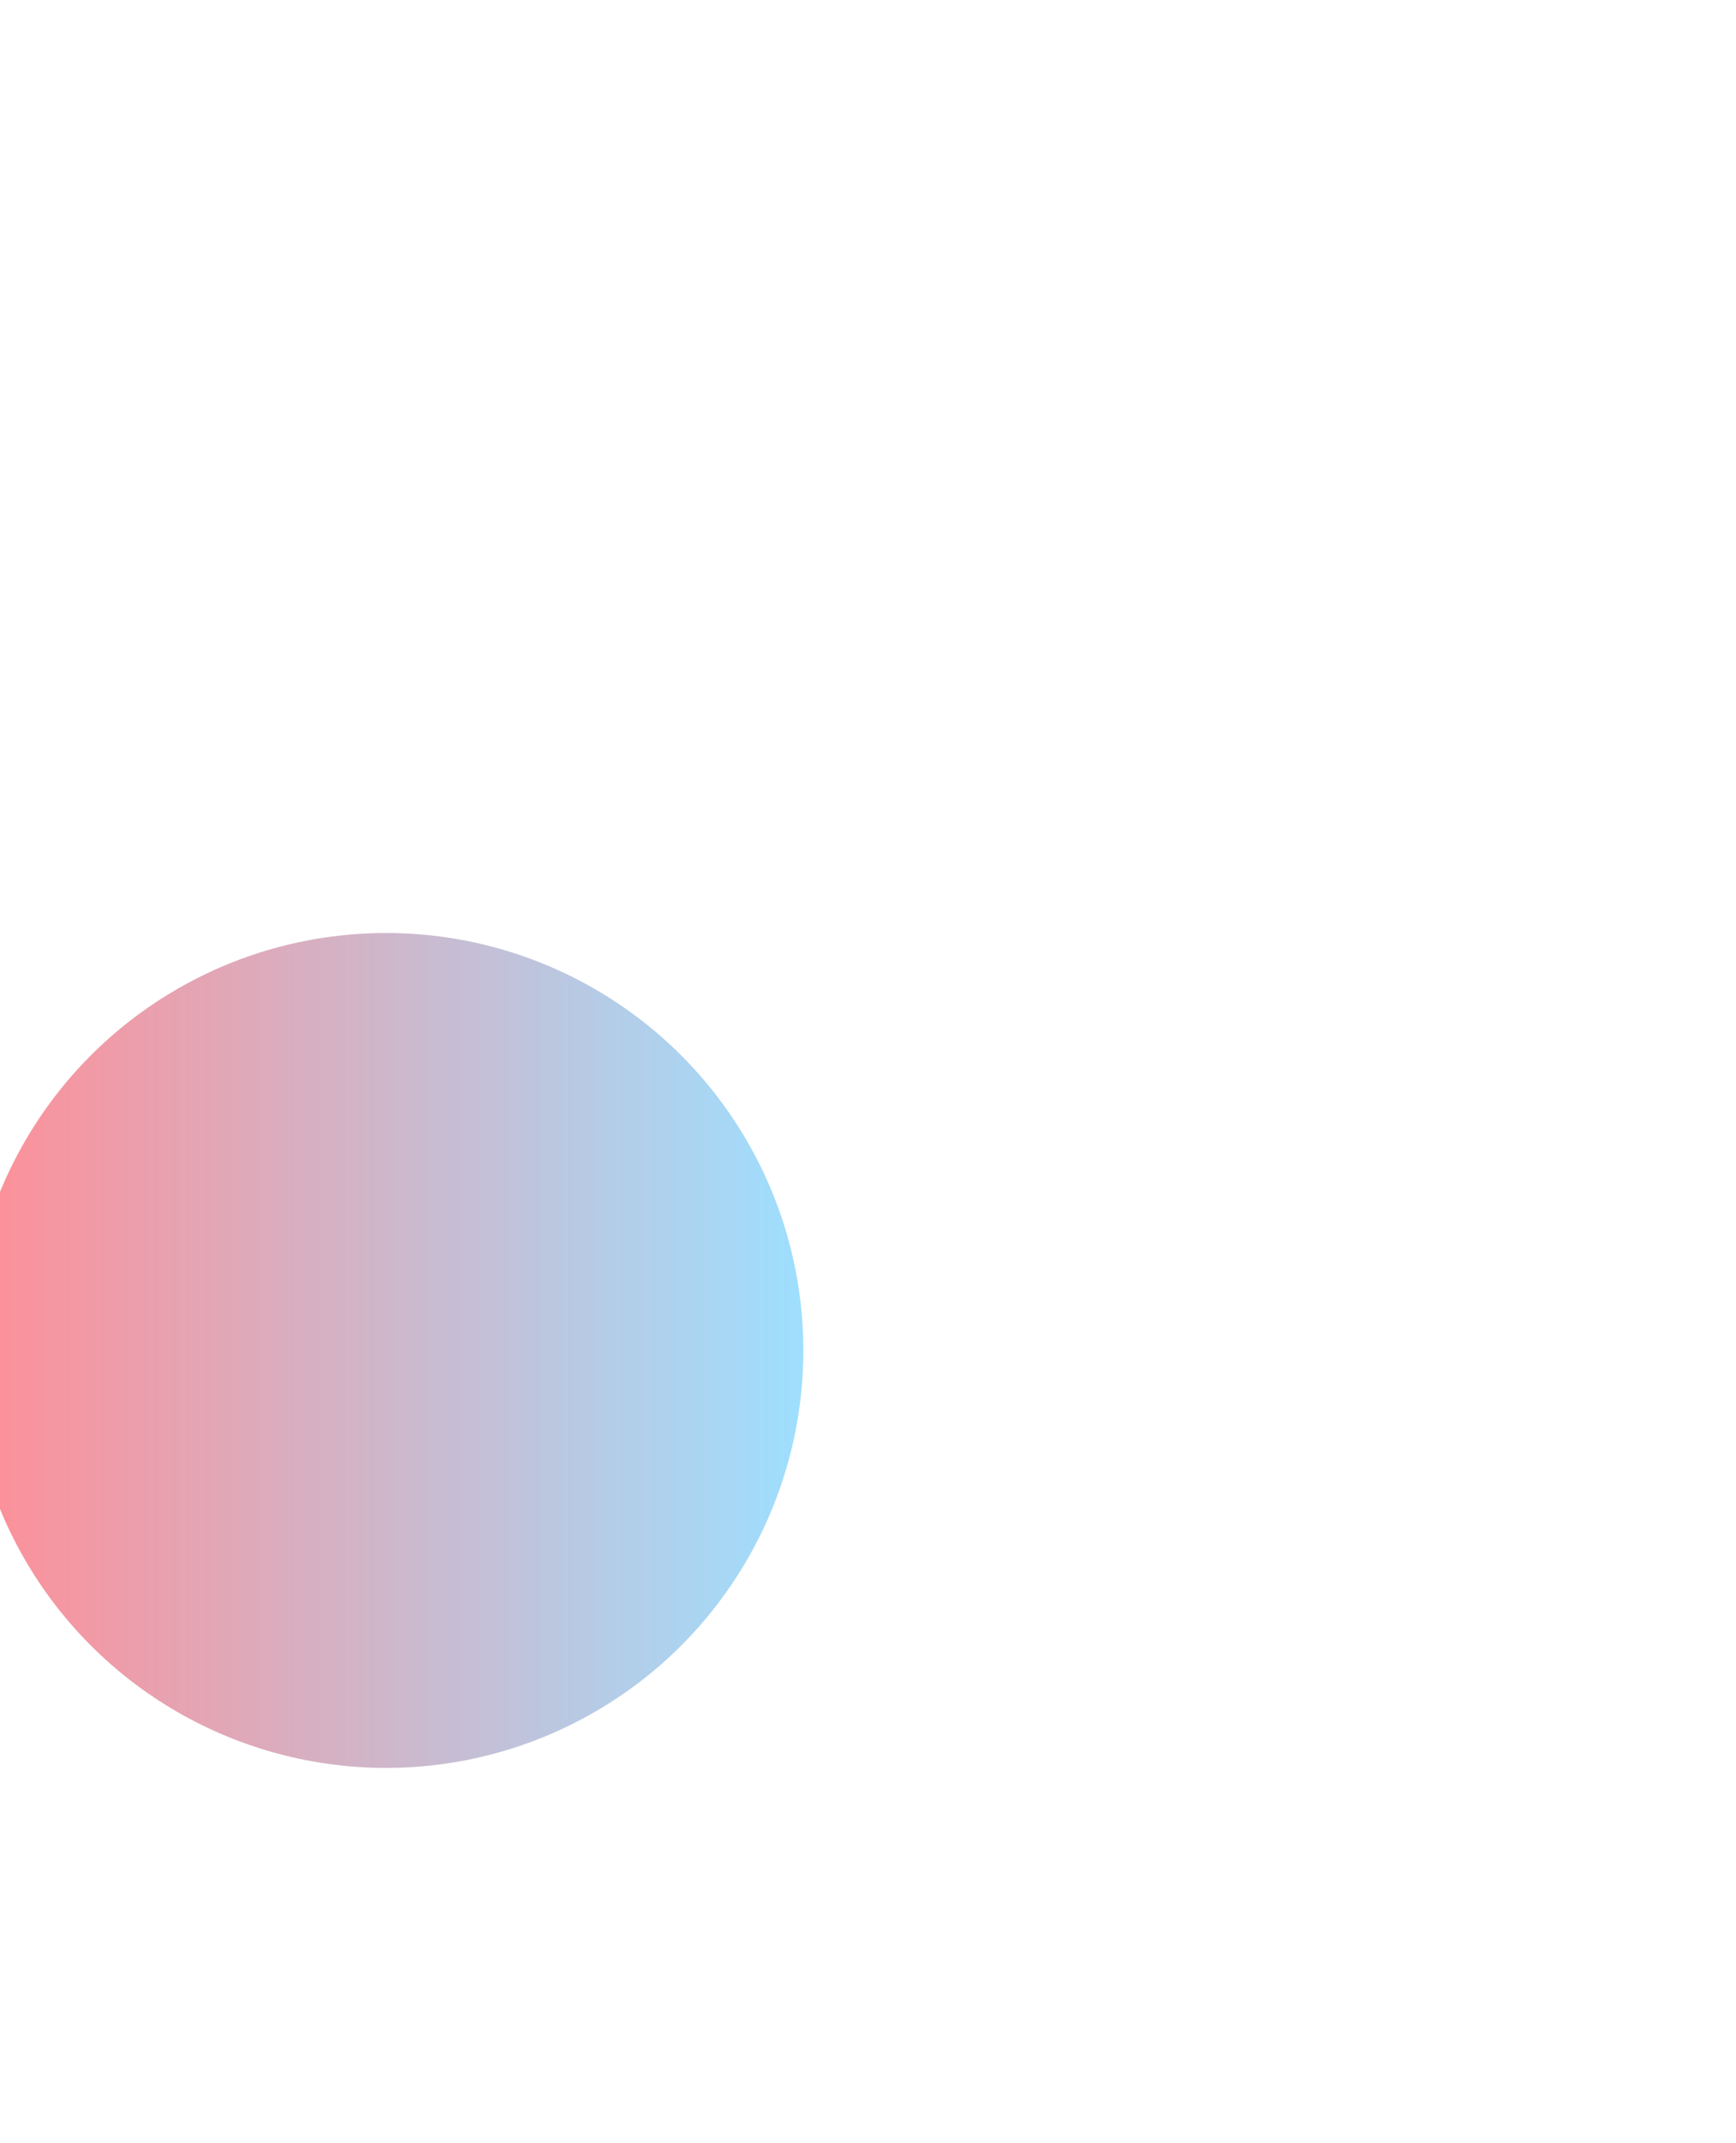<svg width="389" height="480" viewBox="0 0 389 480" fill="none" xmlns="http://www.w3.org/2000/svg">
<g opacity="0.5" filter="url(#filter0_f_198_222)">
<circle cx="86.5" cy="302.5" r="93.5" fill="#D9D9D9"/>
<circle cx="86.5" cy="302.5" r="93.5" fill="url(#paint0_linear_198_222)"/>
</g>
<defs>
<filter id="filter0_f_198_222" x="-216" y="0" width="605" height="605" filterUnits="userSpaceOnUse" color-interpolation-filters="sRGB">
<feFlood flood-opacity="0" result="BackgroundImageFix"/>
<feBlend mode="normal" in="SourceGraphic" in2="BackgroundImageFix" result="shape"/>
<feGaussianBlur stdDeviation="104.5" result="effect1_foregroundBlur_198_222"/>
</filter>
<linearGradient id="paint0_linear_198_222" x1="-7" y1="302.5" x2="180" y2="302.5" gradientUnits="userSpaceOnUse">
<stop stop-color="#FF1E2F"/>
<stop offset="1" stop-color="#3EBFFF"/>
</linearGradient>
</defs>
</svg>
